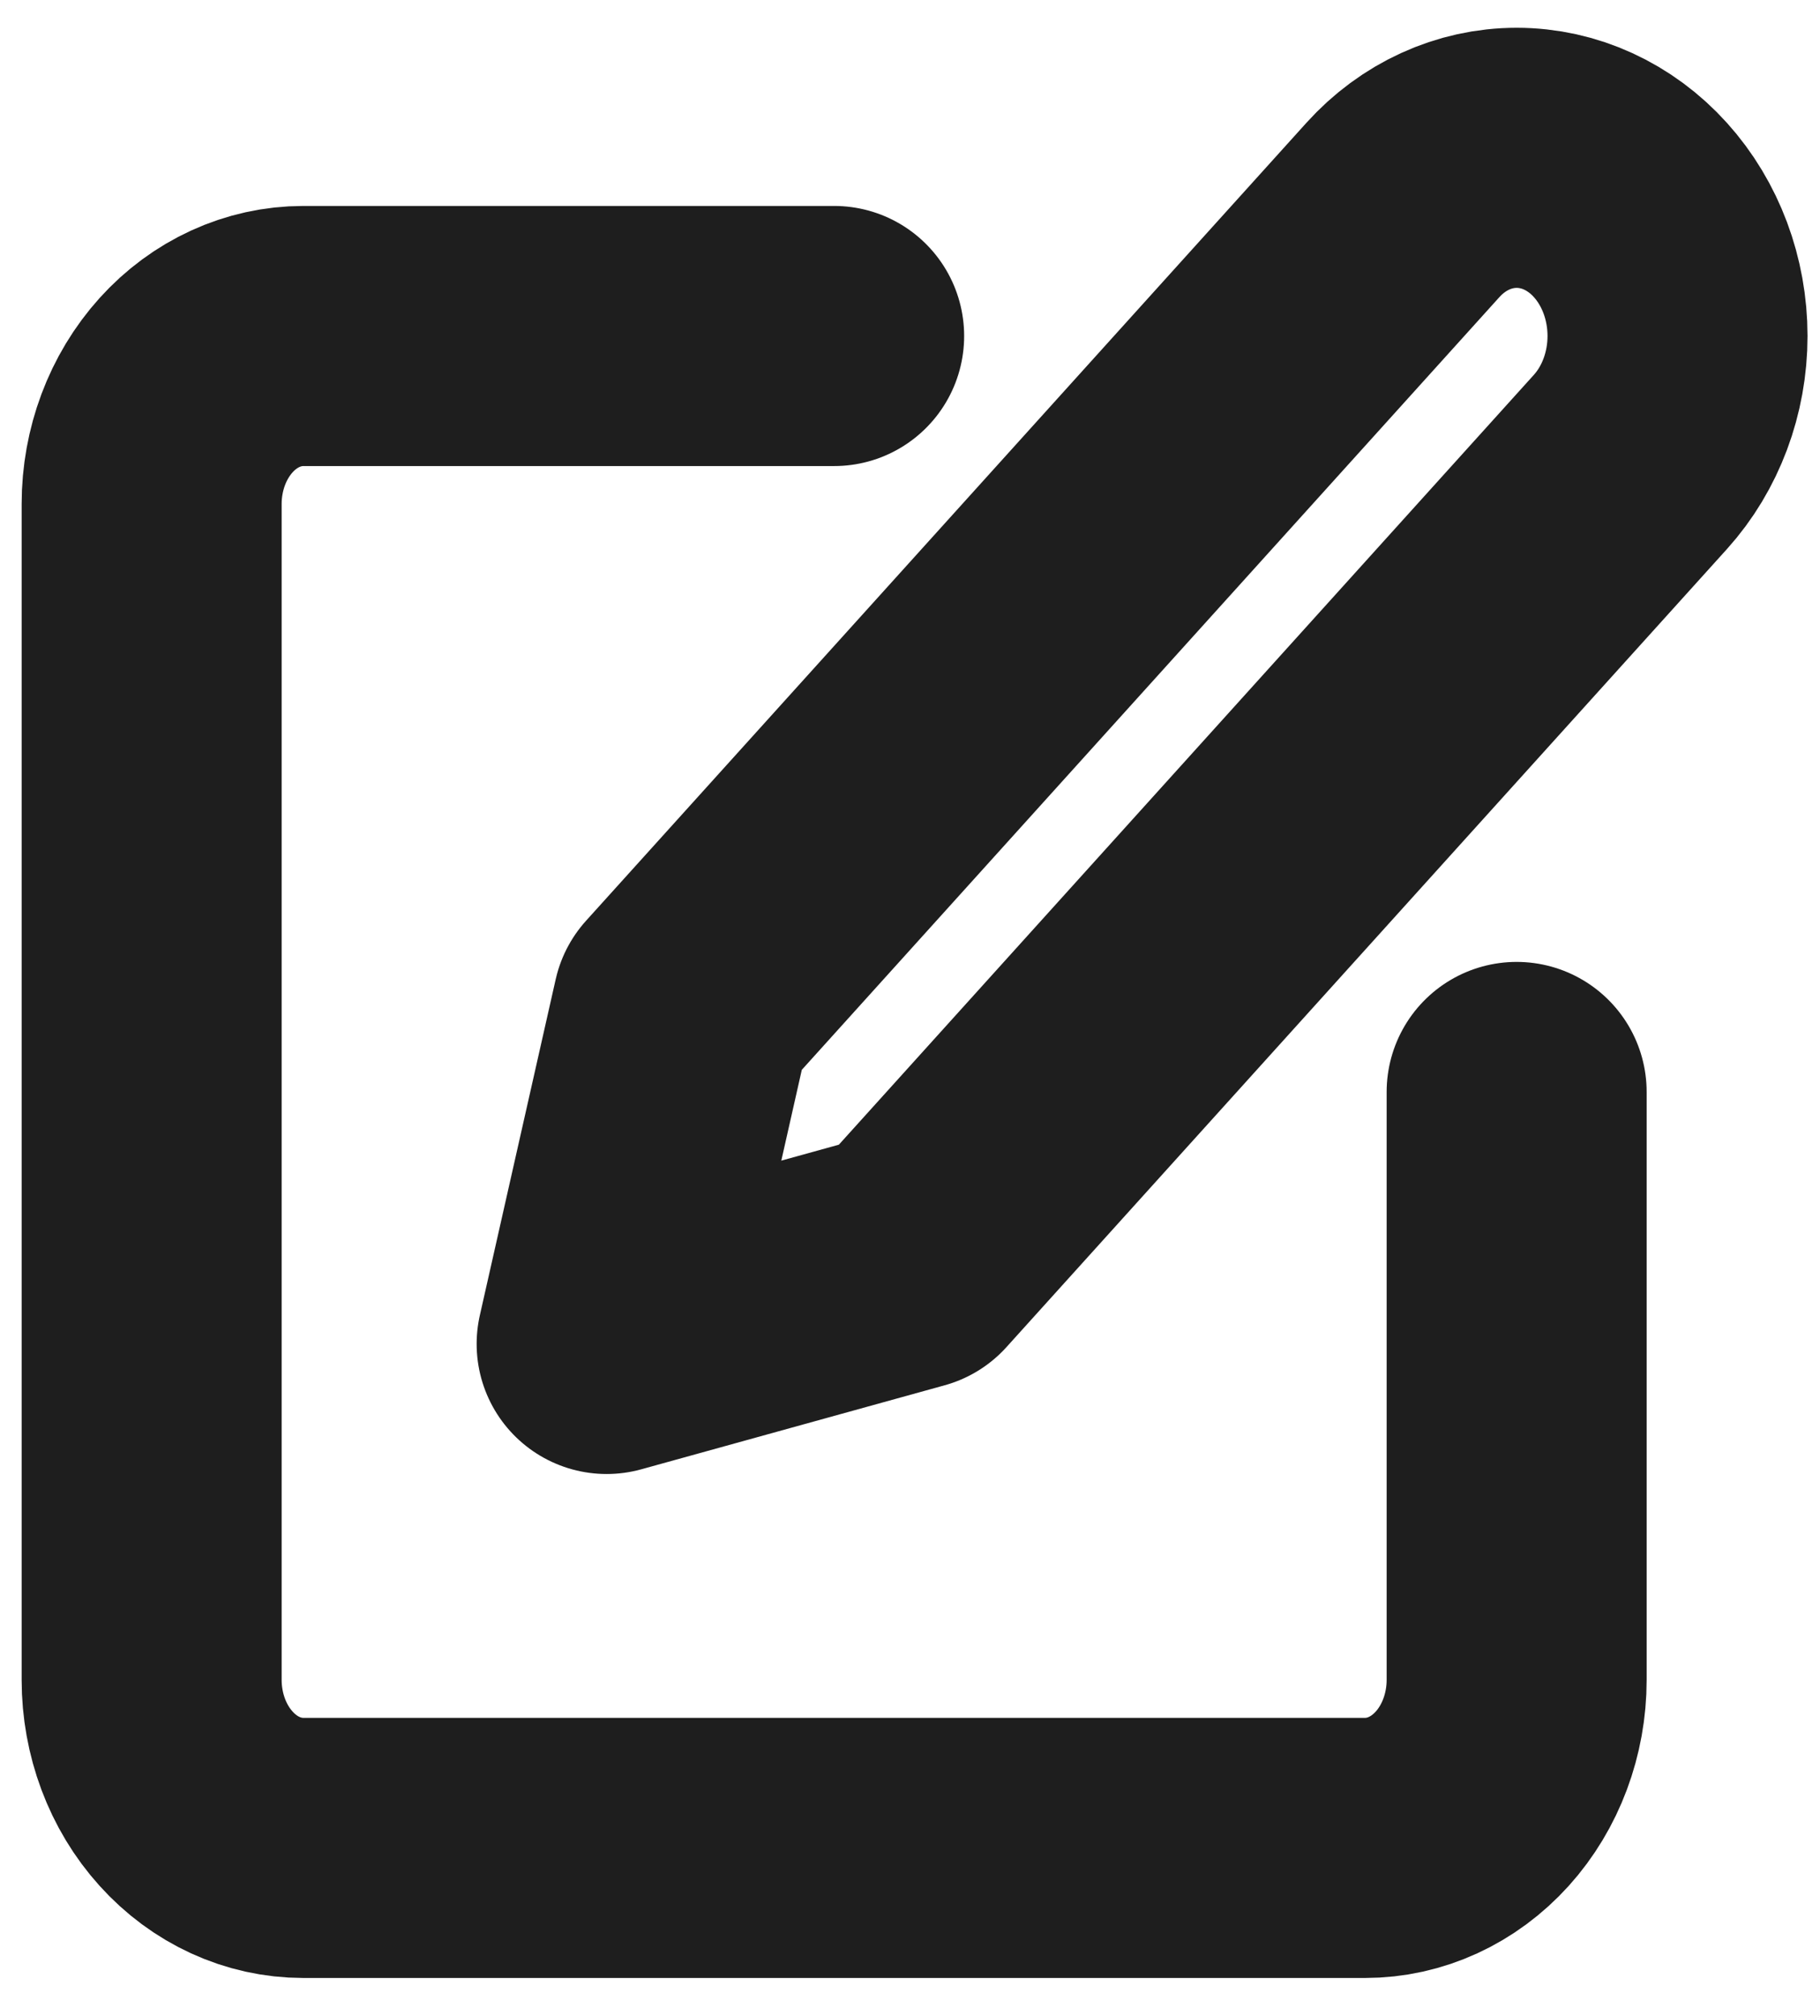 <svg width="28" height="31" viewBox="0 0 28 31" fill="none" xmlns="http://www.w3.org/2000/svg">
<path d="M12.833 5.167H4.667C4.048 5.167 3.454 5.439 3.017 5.923C2.579 6.408 2.333 7.065 2.333 7.75V25.833C2.333 26.518 2.579 27.176 3.017 27.66C3.454 28.145 4.048 28.417 4.667 28.417H21C21.619 28.417 22.212 28.145 22.65 27.66C23.087 27.176 23.333 26.518 23.333 25.833V16.792M21.583 3.229C22.047 2.715 22.677 2.427 23.333 2.427C23.99 2.427 24.619 2.715 25.083 3.229C25.547 3.743 25.808 4.44 25.808 5.167C25.808 5.893 25.547 6.59 25.083 7.104L14 19.375L9.333 20.667L10.5 15.5L21.583 3.229Z" stroke="#1E1E1E" stroke-width="4" stroke-linecap="round" stroke-linejoin="round"/>
</svg>
